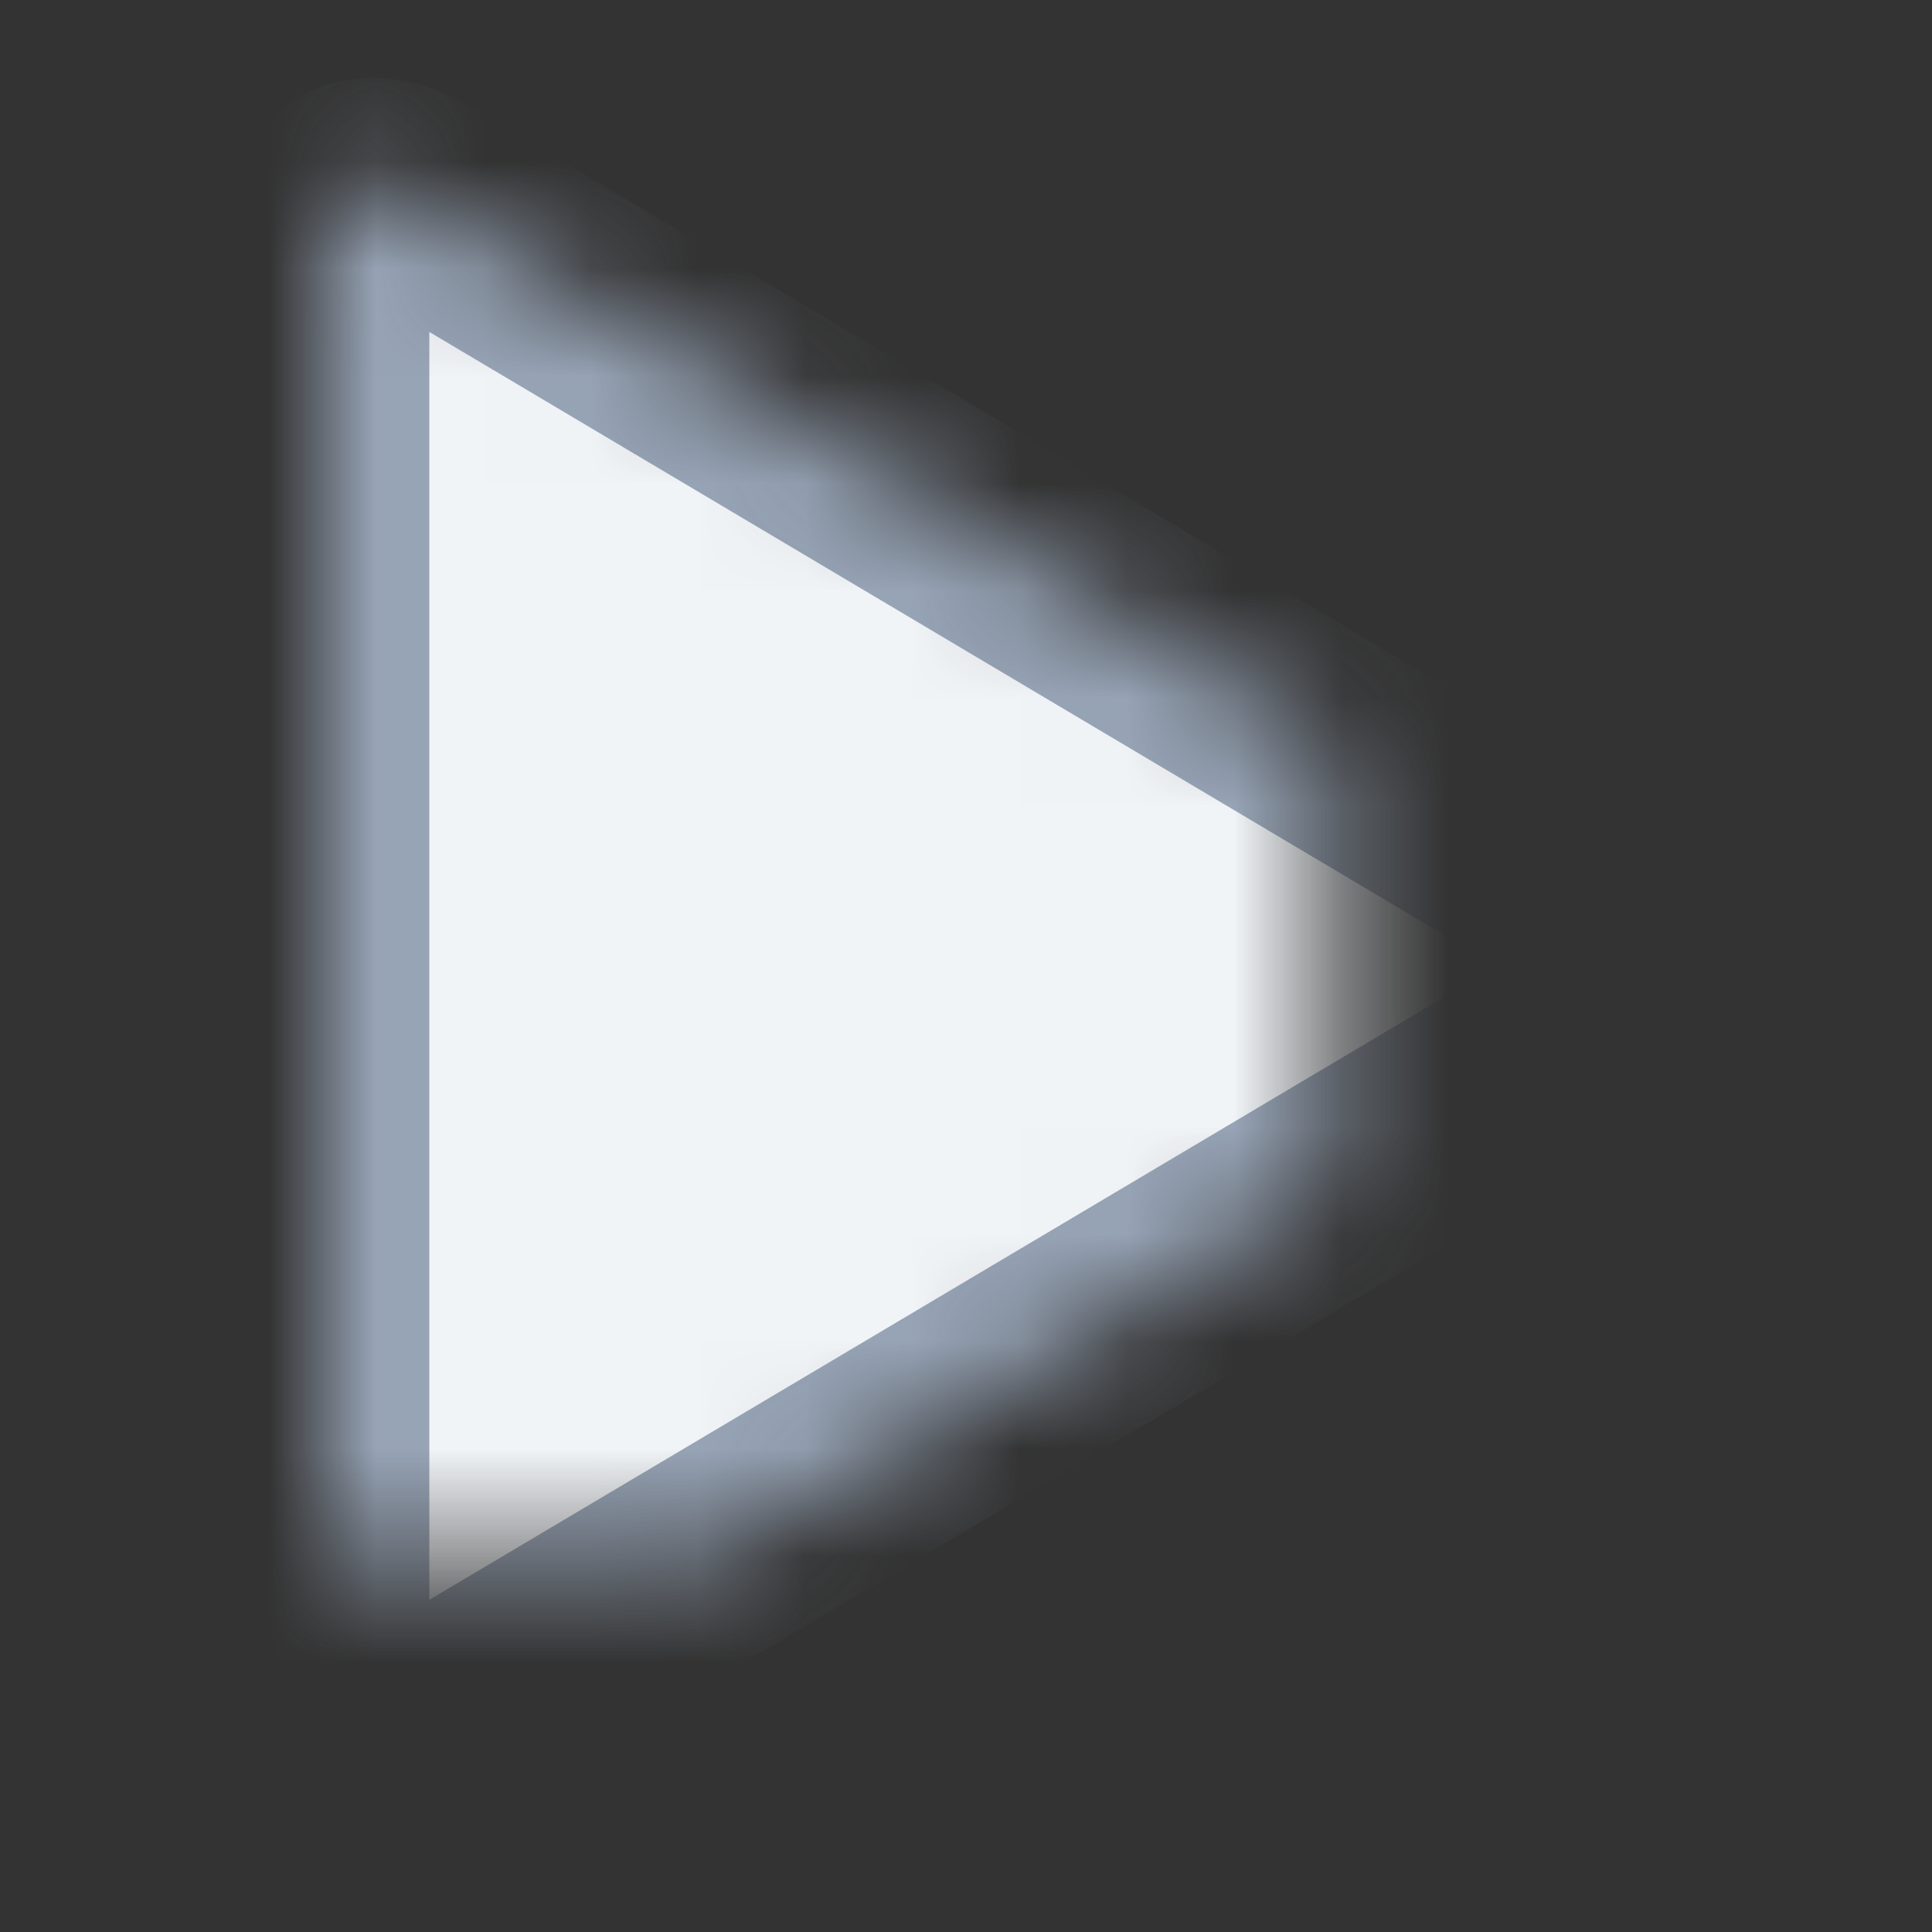 <svg width="18px" height="18px" viewBox="14 8 18 18" version="1.1" xmlns="http://www.w3.org/2000/svg" xmlns:xlink="http://www.w3.org/1999/xlink">
    <rect x="14" y="8" width="18" height="18" fill="#333333" stroke="none"/>
    <!-- Generator: Sketch 42 (36781) - http://www.bohemiancoding.com/sketch -->
    <desc>Created with Sketch.</desc>
    <defs>
        <path d="M3,2.341 C3,1.786 3.386,1.565 3.866,1.85 L15.033,8.485 C15.512,8.77 15.514,9.229 15.033,9.515 L3.866,16.148 C3.388,16.433 3,16.221 3,15.657 L3,2.341 Z" id="path-1"></path>
        <mask id="mask-2" maskContentUnits="userSpaceOnUse" maskUnits="objectBoundingBox" x="0" y="0" width="12.393" height="14.549" fill="white">
            <use xlink:href="#path-1"></use>
        </mask>
    </defs>
    <g id="Group-25" stroke="none" stroke-width="1" fill="none" fill-rule="evenodd" transform="translate(14, 8)">
        <rect id="Rectangle-24" x="0" y="0" width="18" height="18"></rect>
        <use id="Rectangle-23" stroke="#97A4B6" mask="url(#mask-2)" stroke-width="2" fill="#F1F4F7" xlink:href="#path-1"></use>
    </g>
</svg>
